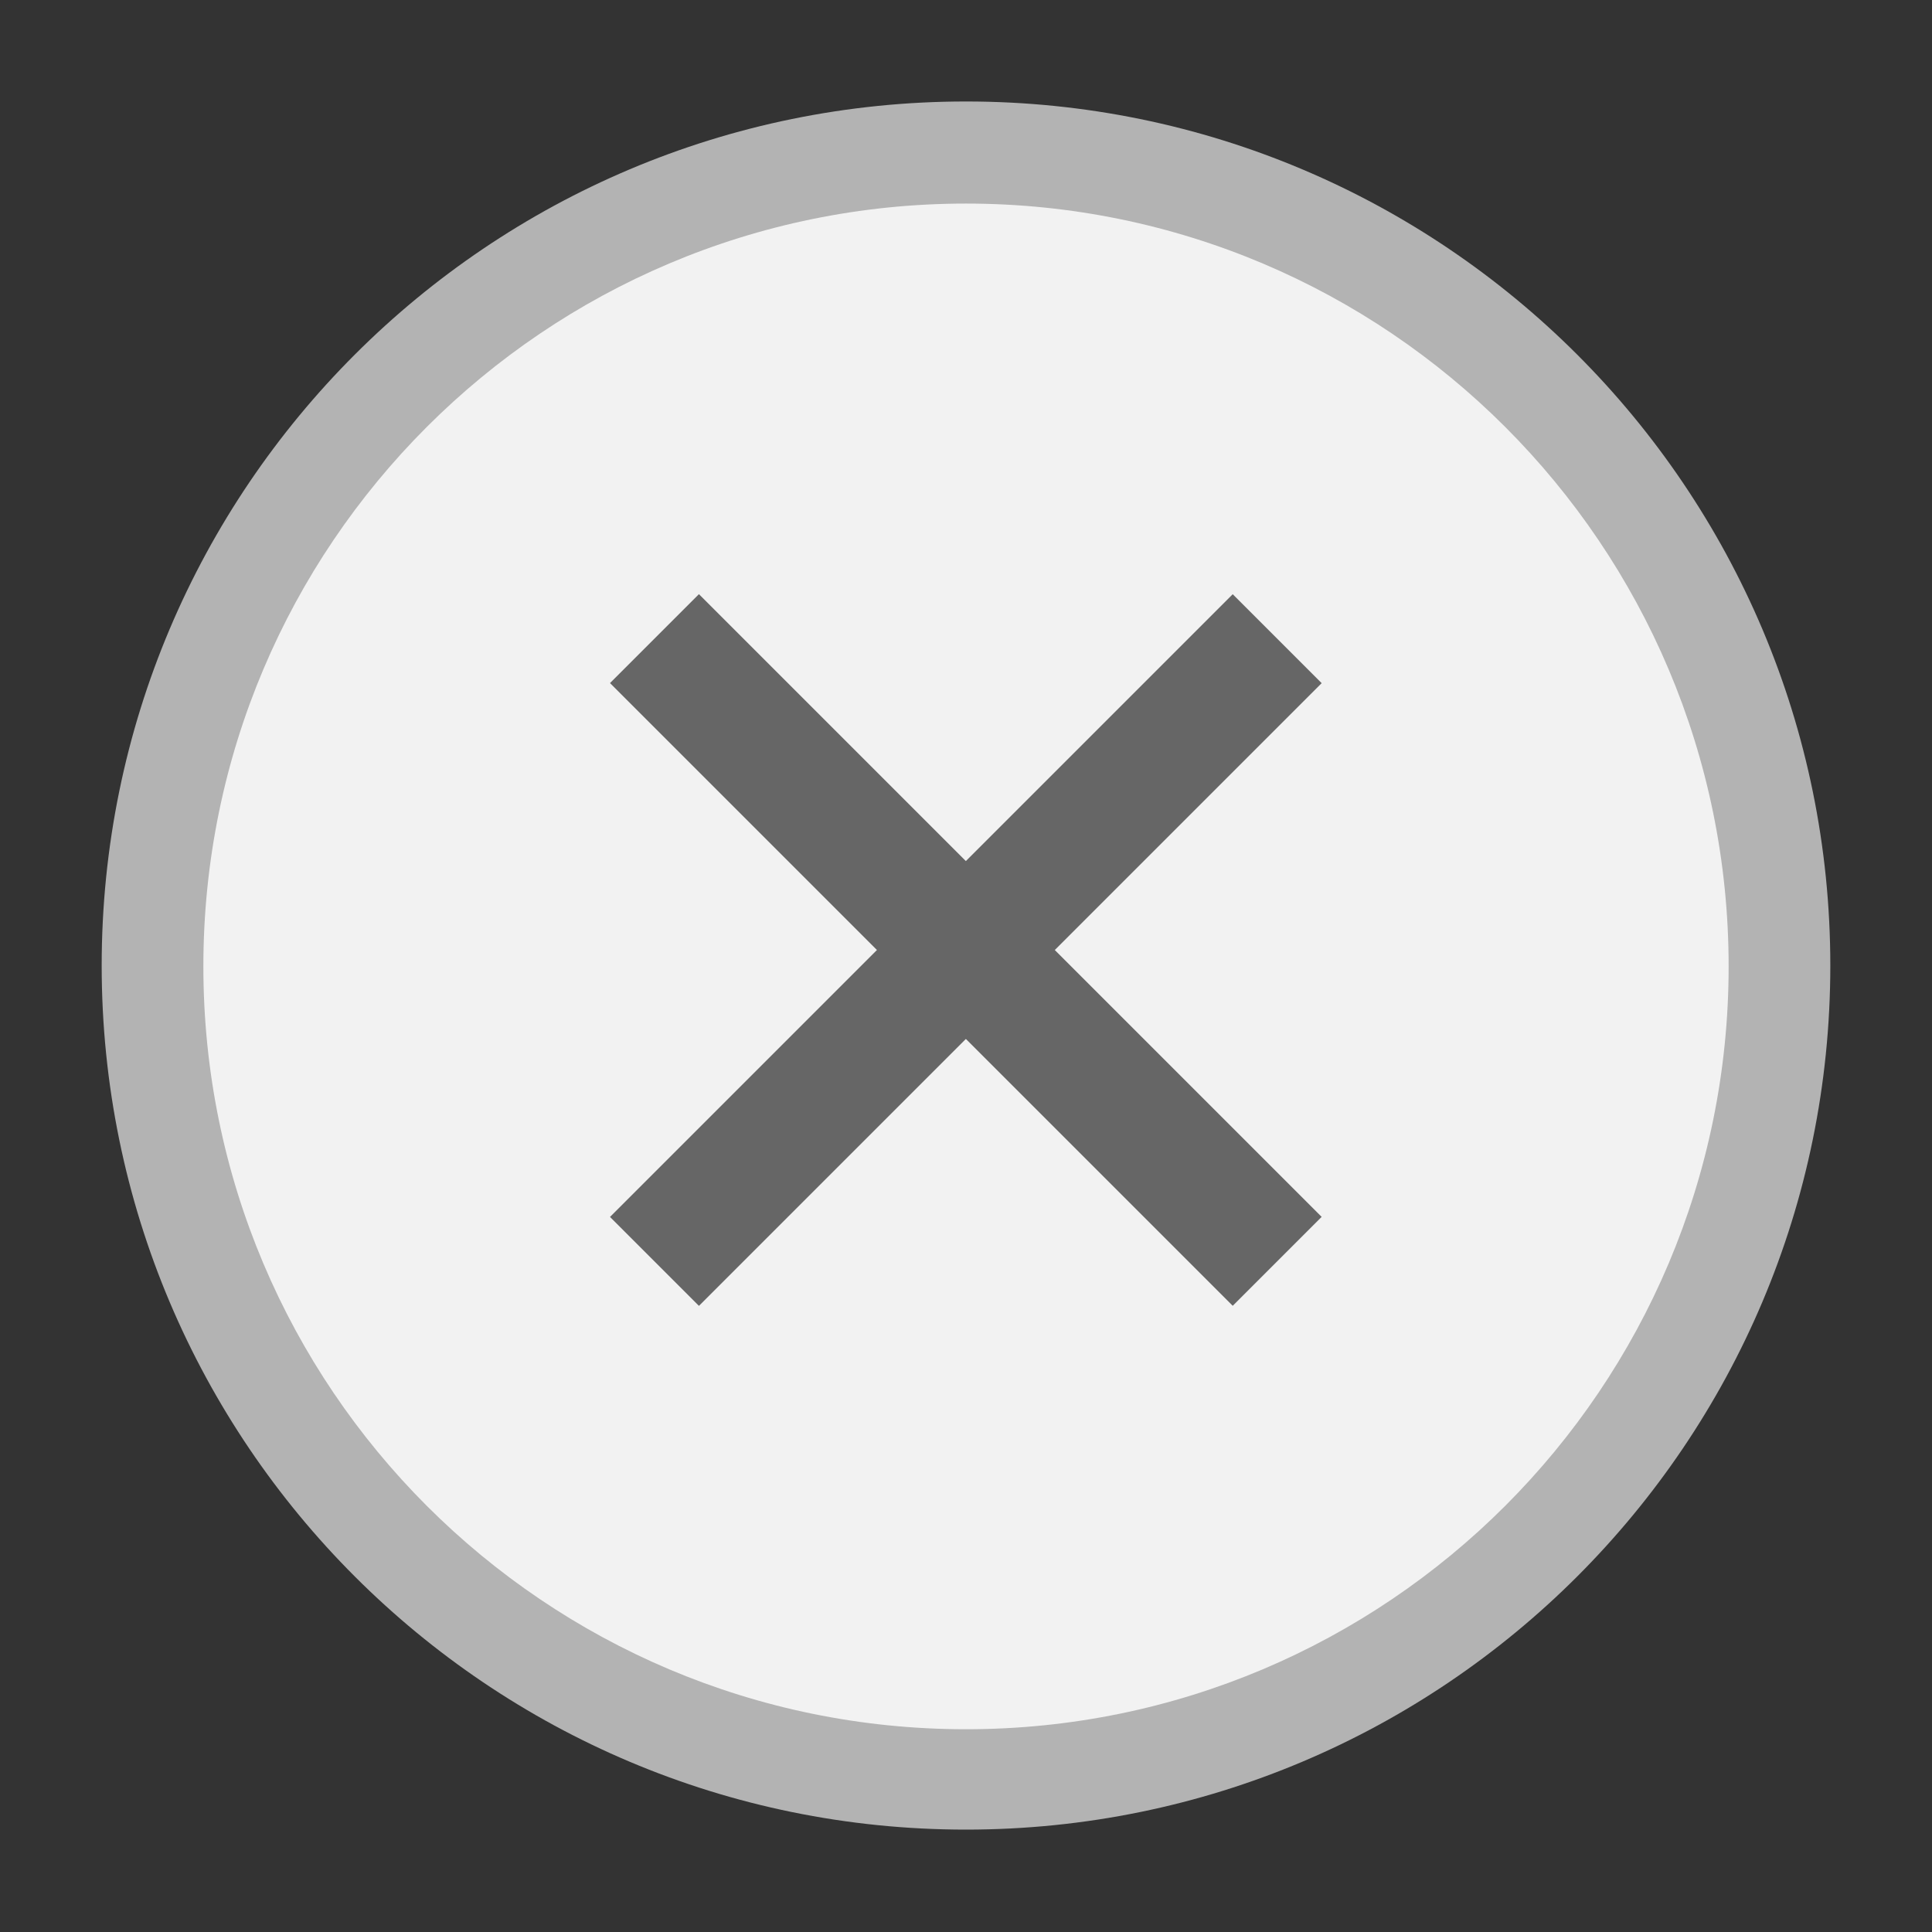 <svg xmlns="http://www.w3.org/2000/svg" xmlns:svg="http://www.w3.org/2000/svg" xmlns:xlink="http://www.w3.org/1999/xlink" id="svg2" width="19" height="19" version="1.1"><rect width="100%" height="100%" fill="#333333" stroke="none"/><defs id="defs4"><linearGradient id="linearGradient3777"><stop id="stop3779" offset="0" stop-color="#000" stop-opacity=".227"/><stop id="stop3781" offset="1" stop-color="#000" stop-opacity="0"/></linearGradient><linearGradient id="linearGradient3767"><stop id="stop3769" offset="0" stop-color="#fafafa" stop-opacity="1"/><stop id="stop3771" offset="1" stop-color="#d4d4d4" stop-opacity="1"/></linearGradient><linearGradient id="linearGradient3757"><stop id="stop3759" offset="0" stop-color="#bebebe" stop-opacity="1"/><stop id="stop3761" offset="1" stop-color="#e6e6e6" stop-opacity="1"/></linearGradient><linearGradient id="linearGradient3763" x1="13" x2="13" y1="4" y2="19" gradientUnits="userSpaceOnUse" xlink:href="#linearGradient3757"/><linearGradient id="linearGradient3797" x1="13.333" x2="13.333" y1="6" y2="17" gradientUnits="userSpaceOnUse" xlink:href="#linearGradient3767"/><linearGradient id="linearGradient3801" x1="14.471" x2="14.471" y1="17" y2="6" gradientUnits="userSpaceOnUse" xlink:href="#linearGradient3777"/><linearGradient id="linearGradient4525" x1="4" x2="19" y1="1040.862" y2="1040.862" gradientUnits="userSpaceOnUse" xlink:href="#linearGradient3767"/><linearGradient id="linearGradient4533" x1="4" x2="19" y1="1040.862" y2="1040.862" gradientUnits="userSpaceOnUse" xlink:href="#linearGradient3767"/></defs><g id="layer1" transform="translate(0,-1033.362)"><g id="g4765" transform="translate(-2,2)"><path id="path4003" fill="#b3b3b3" fill-opacity="1" stroke="none" d="M 18,11.5 C 18,14.538 15.761,17 13,17 10.239,17 8,14.538 8,11.5 8,8.462 10.239,6 13,6 c 2.761,0 5,2.462 5,5.5 z" transform="matrix(1.7,0,0,1.545,-10.6,1023.09)"/><g id="g4005" fill="#b3b3b3" transform="matrix(1.402,0,0,1.402,-5.329,-418.171)"><rect id="rect4007" width="7" height="1" x="-730.662" y="743.632" fill="#b3b3b3" fill-opacity="1" stroke="none" transform="matrix(0.707,-0.707,0.707,0.707,0,0)"/><rect id="rect4009" width="7" height="1" x="-747.632" y="726.662" fill="#b3b3b3" fill-opacity="1" stroke="none" transform="matrix(-0.707,-0.707,-0.707,0.707,0,0)"/></g><path id="path4545" fill="#f2f2f2" fill-opacity="1" stroke="none" d="M 18,11.5 C 18,14.538 15.761,17 13,17 10.239,17 8,14.538 8,11.5 8,8.462 10.239,6 13,6 c 2.761,0 5,2.462 5,5.5 z" transform="matrix(1.5,0,0,1.364,-8,1025.18)"/><rect id="rect3956-1" width="8.662" height="1.237" x="-732.2" y="743.514" fill="#666" fill-opacity="1" stroke="none" transform="matrix(0.707,-0.707,0.707,0.707,0,0)"/><rect id="rect3958-6" width="8.662" height="1.237" x="-748.463" y="727.25" fill="#666" fill-opacity="1" stroke="none" transform="matrix(-0.707,-0.707,-0.707,0.707,0,0)"/></g></g></svg>